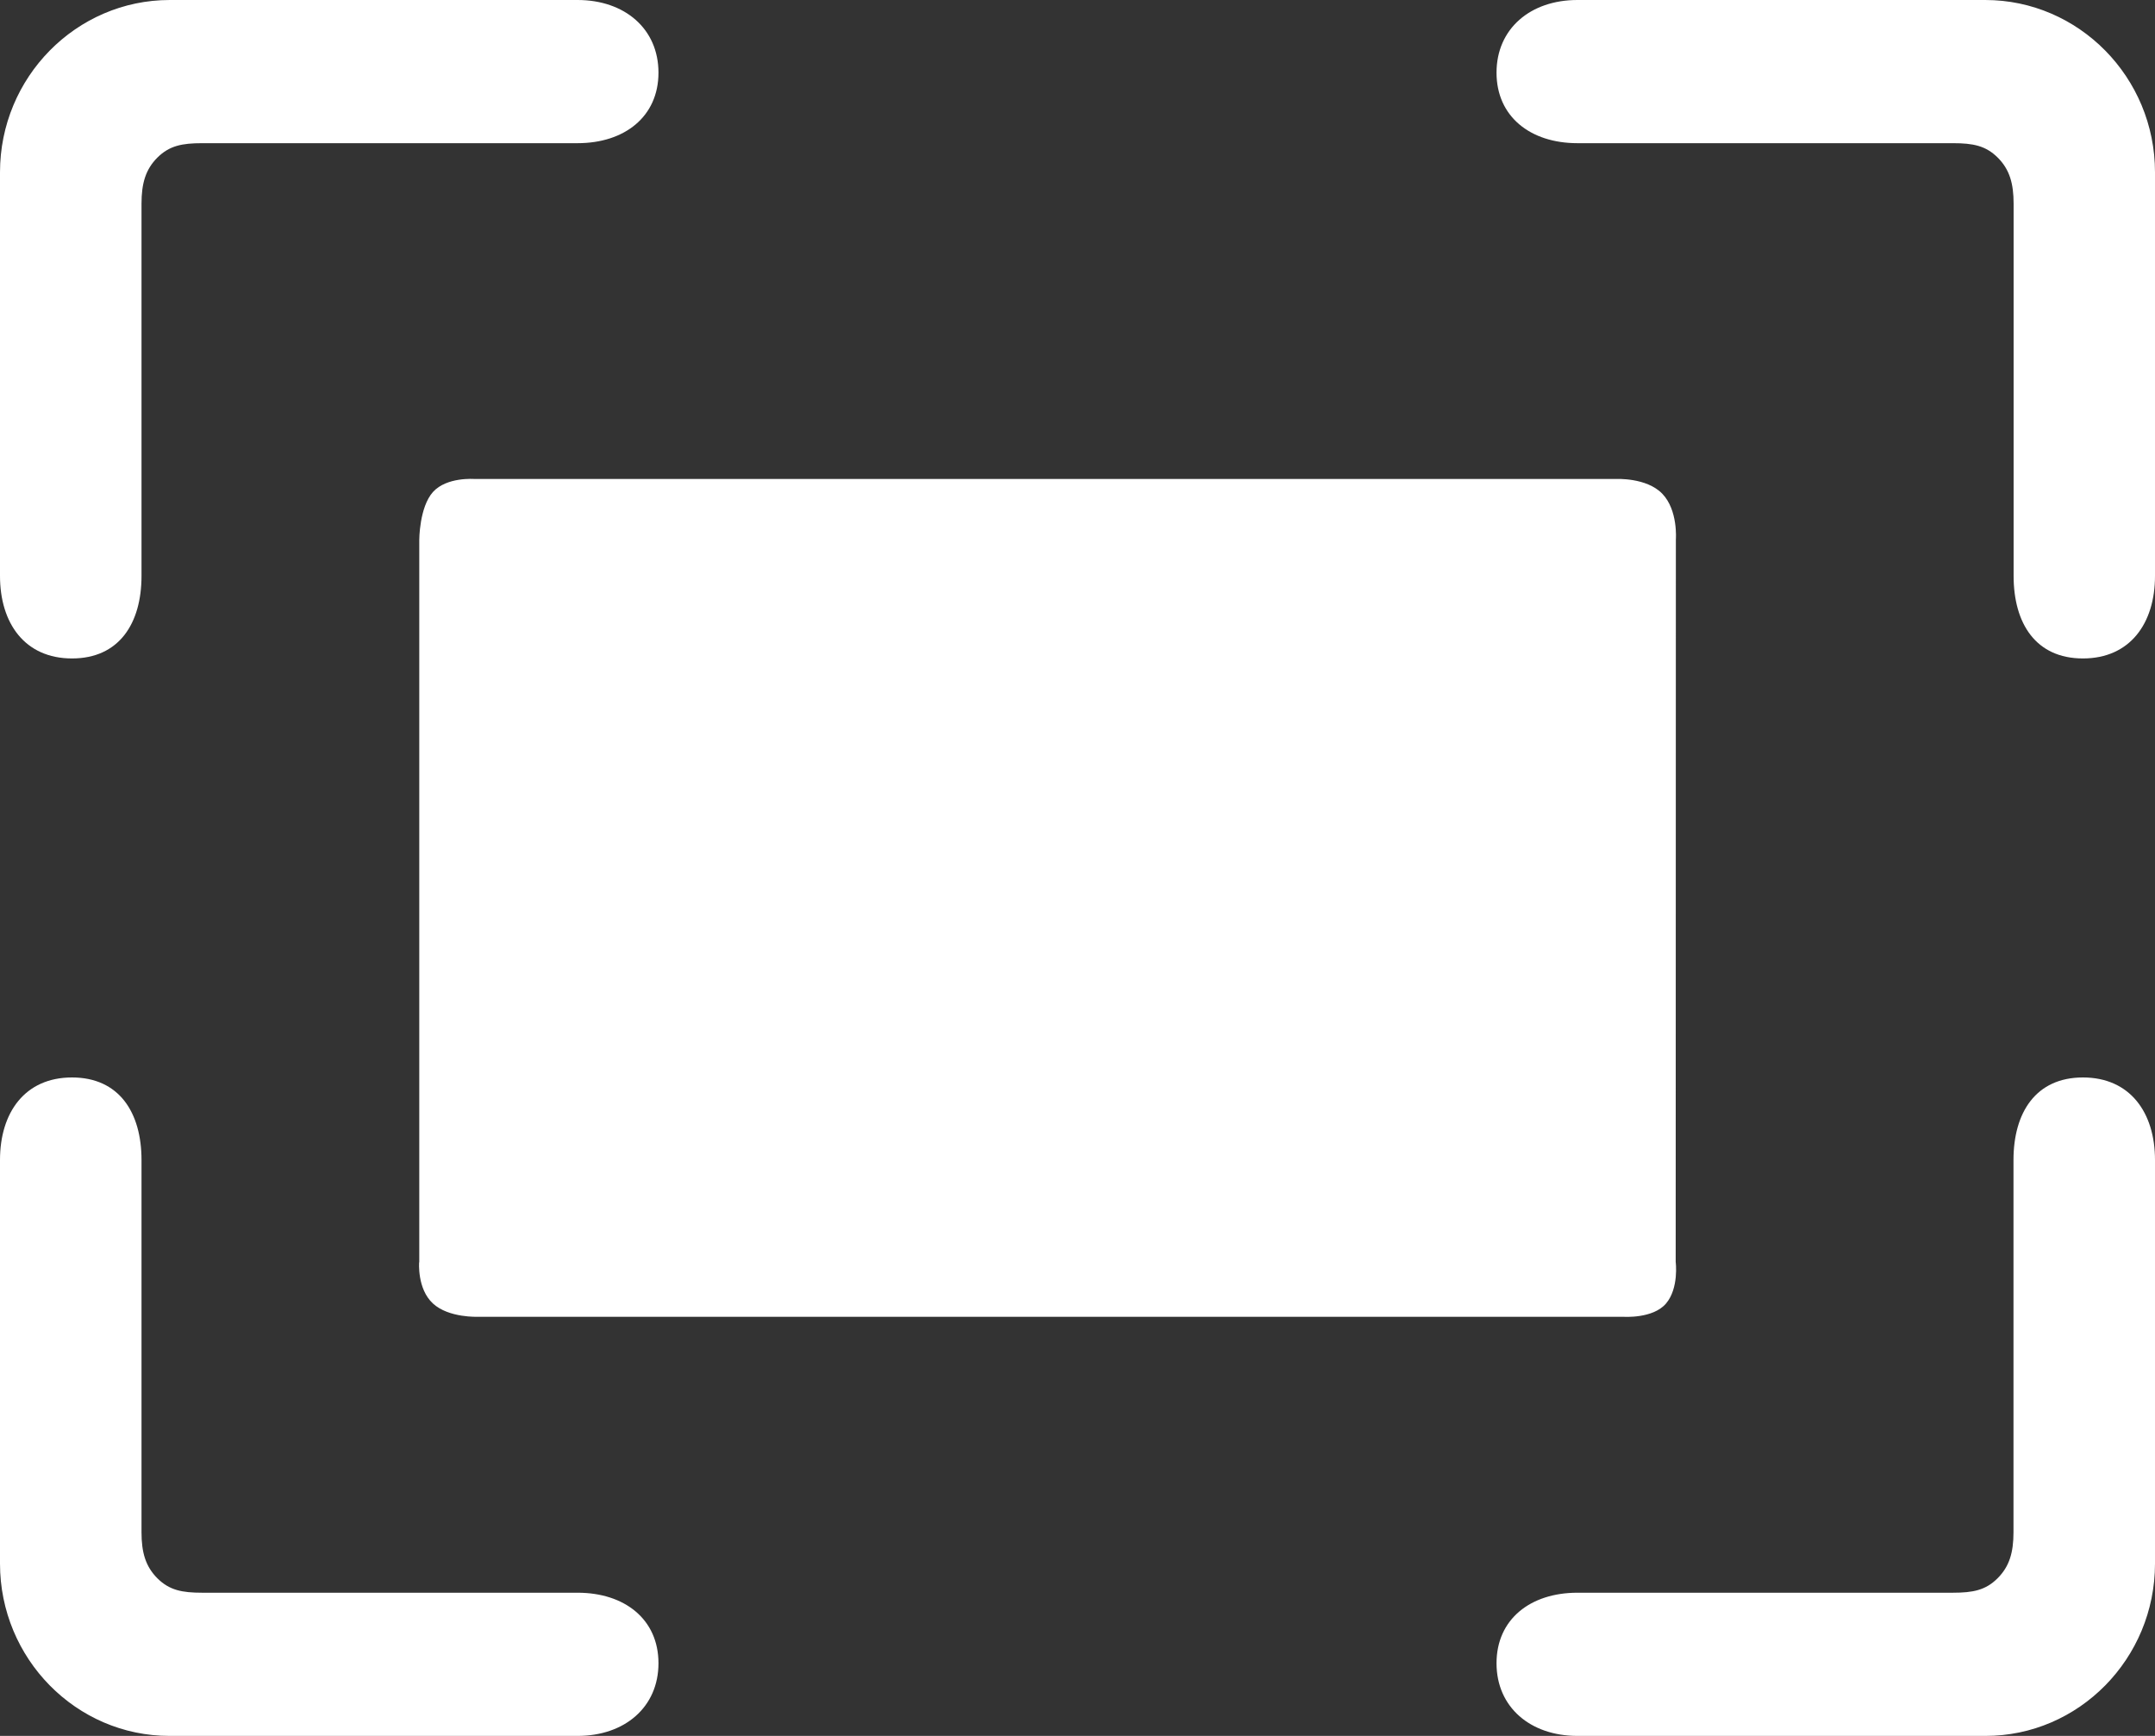 <?xml version="1.0" encoding="UTF-8"?>
<svg width="36px" height="29px" viewBox="0 0 36 29" version="1.1" xmlns="http://www.w3.org/2000/svg" xmlns:xlink="http://www.w3.org/1999/xlink">
    <rect x="0" y="0" width="36" height="29" fill="#333333" stroke="none"/>
    <!-- Generator: Sketch 60.1 (88133) - https://sketch.com -->
    <title>Fill 1</title>
    <desc>Created with Sketch.</desc>
    <g id="最终版" stroke="none" stroke-width="1" fill="none" fill-rule="evenodd">
        <g id="13教师模式1" transform="translate(-547, -50)" fill="#FFFFFF">
            <path d="M554.004,57.913 L554.004,69.98 C554.004,69.98 554.004,70.526 554.233,70.781 C554.463,71.036 554.927,70.998 554.927,70.998 L573.996,70.998 C573.996,70.998 574.504,71.026 574.769,70.752 C575.034,70.477 574.996,69.991 574.996,69.991 L574.993,57.919 C574.993,57.919 575.05,57.482 574.832,57.224 C574.613,56.966 574.121,57.002 574.121,57.002 L554.988,57.002 C554.988,57.002 554.497,56.979 554.232,57.224 C553.966,57.47 554.002,57.913 554.002,57.913 L554.004,57.913 Z M547,59.621 C547,60.414 547.416,61 548.203,61 C548.99,61 549.364,60.415 549.364,59.621 L549.364,53.402 C549.364,53.066 549.431,52.831 549.63,52.632 C549.83,52.434 550.04,52.392 550.378,52.392 L556.649,52.392 C557.433,52.392 558,51.95 558,51.214 C558,50.479 557.434,50 556.649,50 L549.836,50 C548.273,49.997 547,51.291 547,52.878 L547,59.621 Z M547,69.379 C547,68.586 547.416,68 548.203,68 C548.99,68 549.364,68.585 549.364,69.379 L549.364,75.598 C549.364,75.934 549.431,76.17 549.63,76.368 C549.83,76.566 550.04,76.608 550.378,76.608 L556.649,76.608 C557.433,76.608 558,77.051 558,77.786 C558,78.521 557.434,79 556.649,79 L549.836,79 C548.273,79 547,77.708 547,76.122 L547,69.379 Z M583,59.621 C583,60.414 582.583,61 581.796,61 C581.01,61 580.636,60.415 580.636,59.621 L580.636,53.402 C580.636,53.066 580.569,52.831 580.369,52.632 C580.17,52.434 579.96,52.392 579.622,52.392 L573.351,52.392 C572.567,52.392 572,51.95 572,51.214 C572,50.479 572.566,50 573.351,50 L580.164,50 C581.727,49.997 583,51.291 583,52.878 L583,59.621 Z M583,69.379 C583,68.586 582.583,68 581.796,68 C581.01,68 580.638,68.583 580.638,69.379 L580.638,75.598 C580.638,75.934 580.571,76.17 580.372,76.368 C580.172,76.566 579.962,76.608 579.624,76.608 L573.351,76.608 C572.567,76.608 572,77.051 572,77.786 C572,78.521 572.566,79 573.351,79 L580.164,79 C581.727,79 583,77.708 583,76.122 L583,69.379 L583,69.379 Z" id="Fill-1" transform="translate(565, 64.5) scale(1, -1) translate(-565, -64.5) "></path>
        </g>
    </g>
</svg>